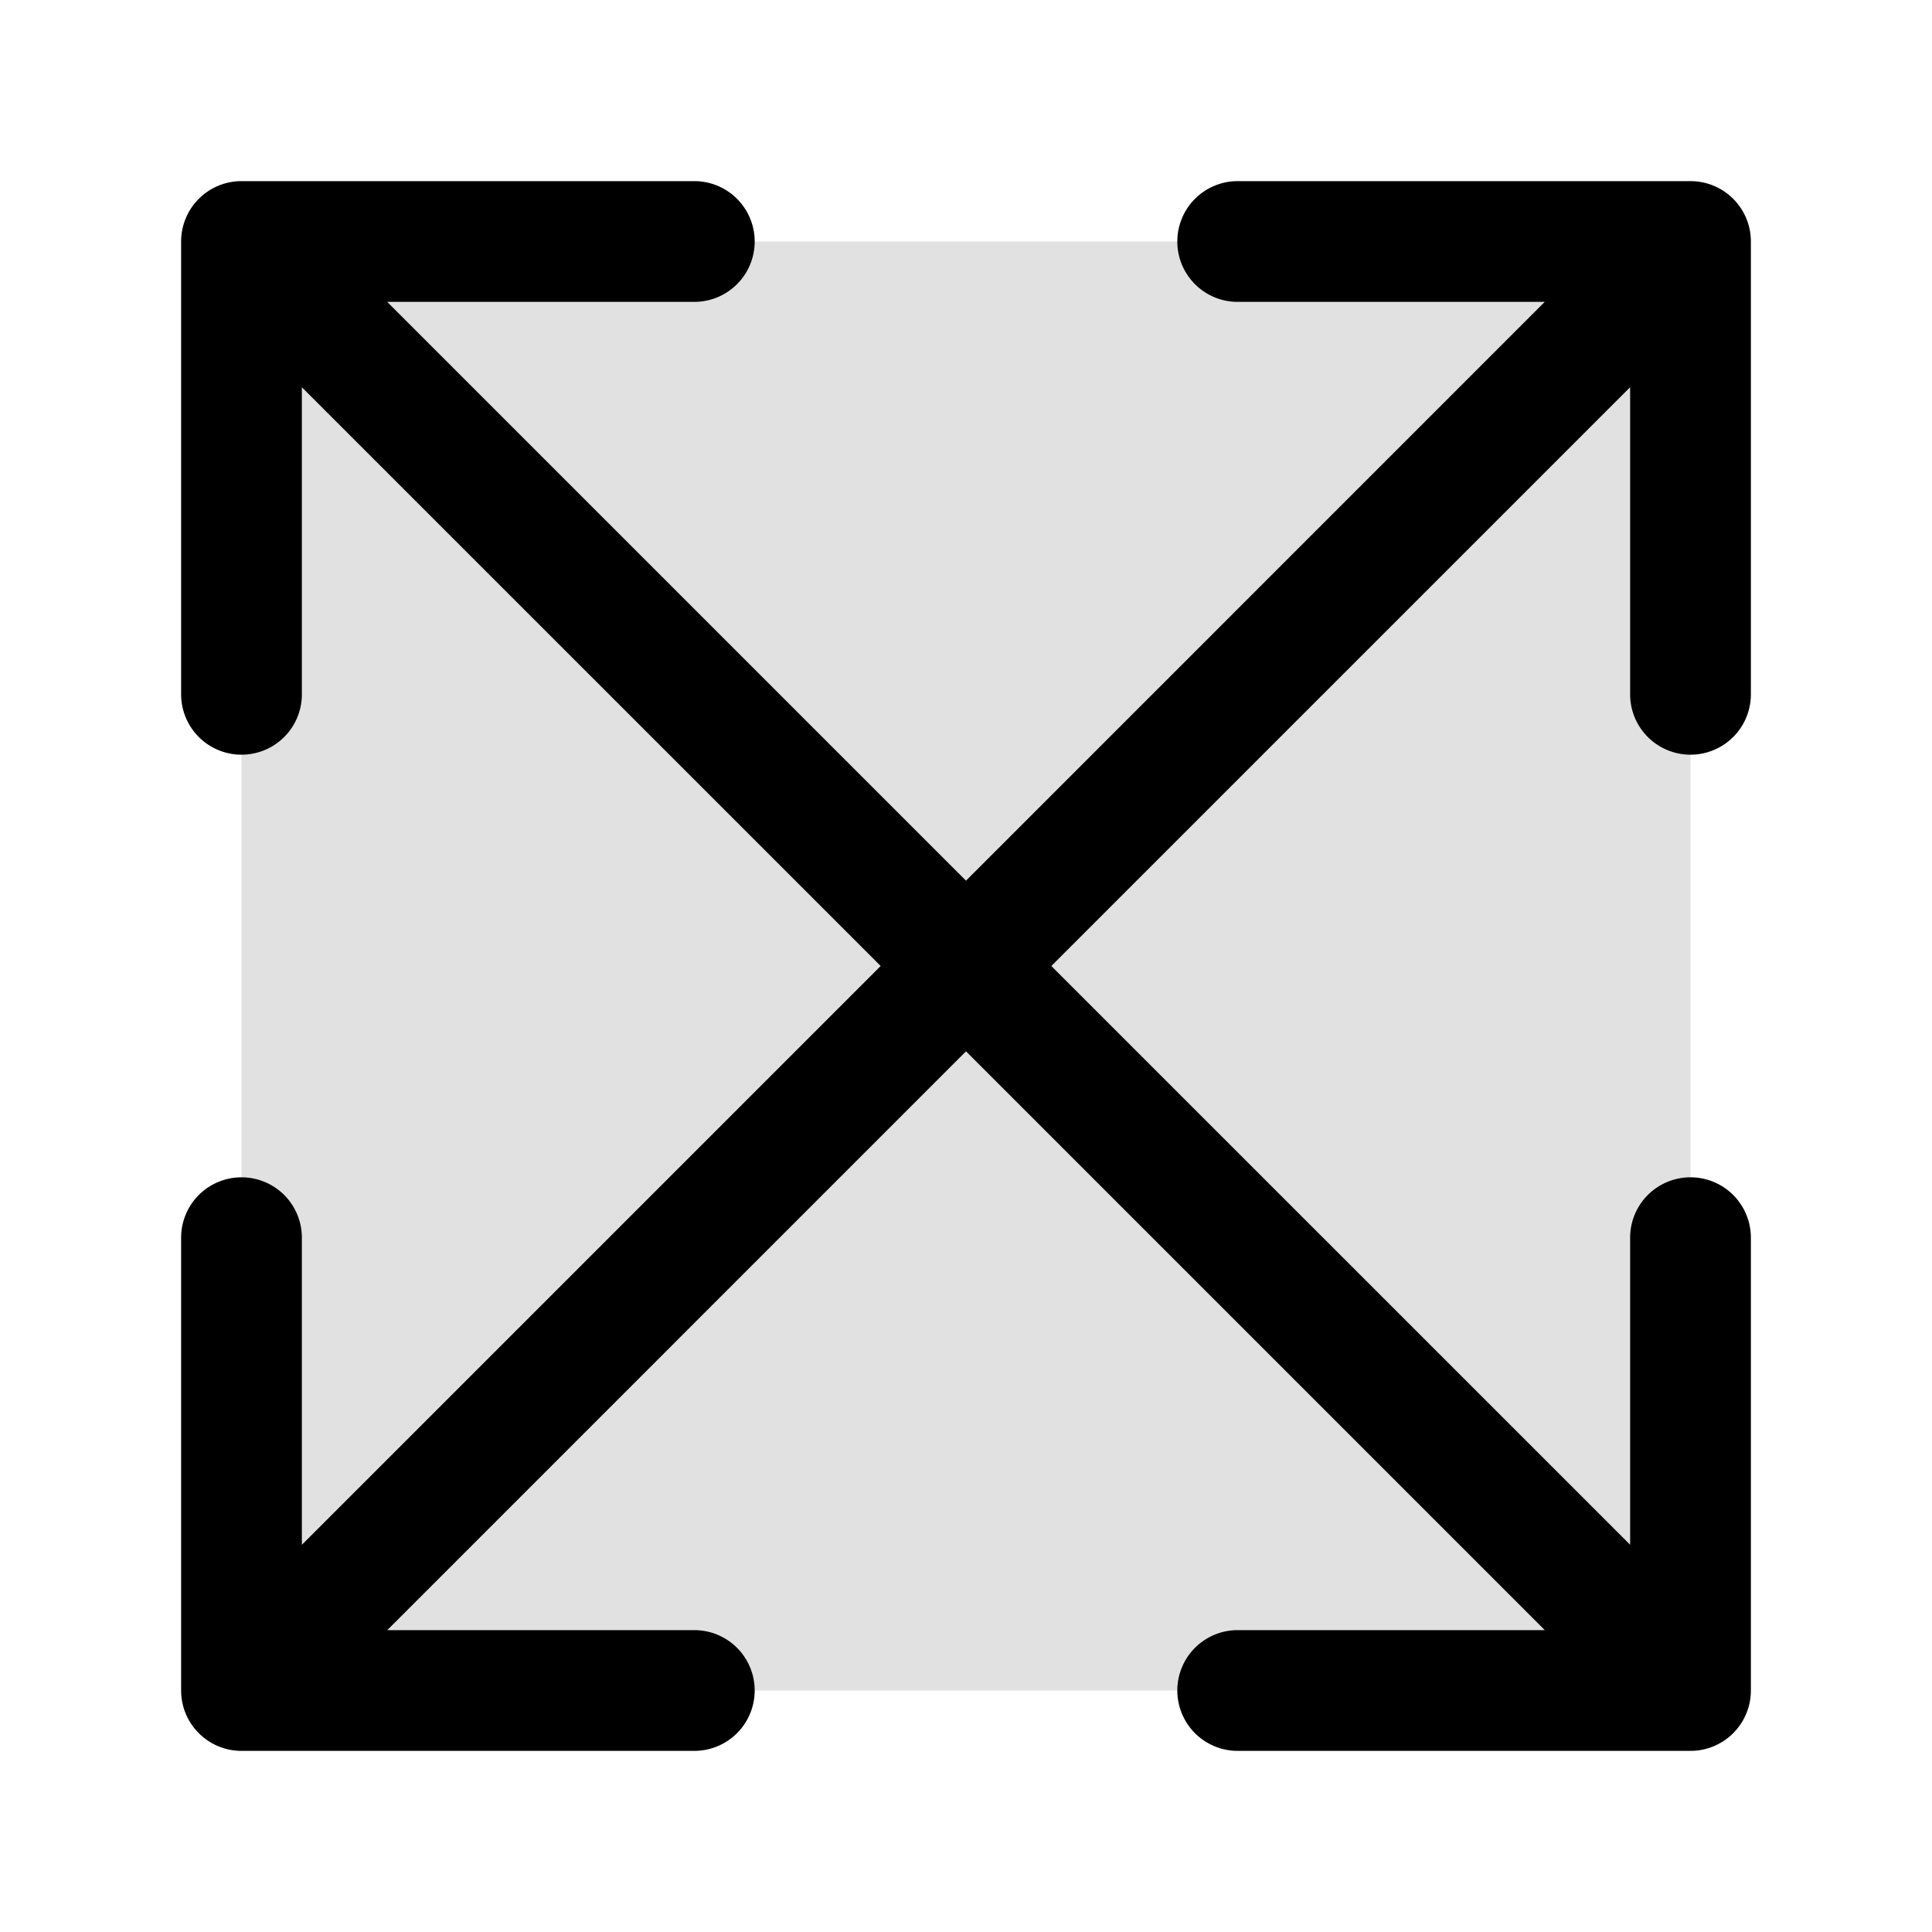 <svg xmlns="http://www.w3.org/2000/svg" width="24" height="24" fill="currentColor" viewBox="0 0 24 24">
  <path d="M3 3h18v18H3z" opacity=".12"/>
  <path fill-rule="evenodd" d="M14.625 3c0 .414.336.75.75.75h3.814L12 10.94 4.81 3.75h3.815a.75.75 0 000-1.5H3a.75.75 0 00-.75.75v5.625a.75.75 0 001.5 0V4.811L10.94 12l-7.19 7.19v-3.815a.75.75 0 00-1.5 0V21c0 .414.336.75.75.75h5.625a.75.75 0 000-1.5H4.811L12 13.06l7.19 7.19h-3.815a.75.75 0 000 1.5H21a.75.75 0 00.75-.75v-5.625a.75.75 0 00-1.5 0v3.814L13.06 12l7.19-7.19v3.815a.75.75 0 001.5 0V3a.75.75 0 00-.75-.75h-5.625a.75.75 0 00-.75.75z"/>
</svg>
